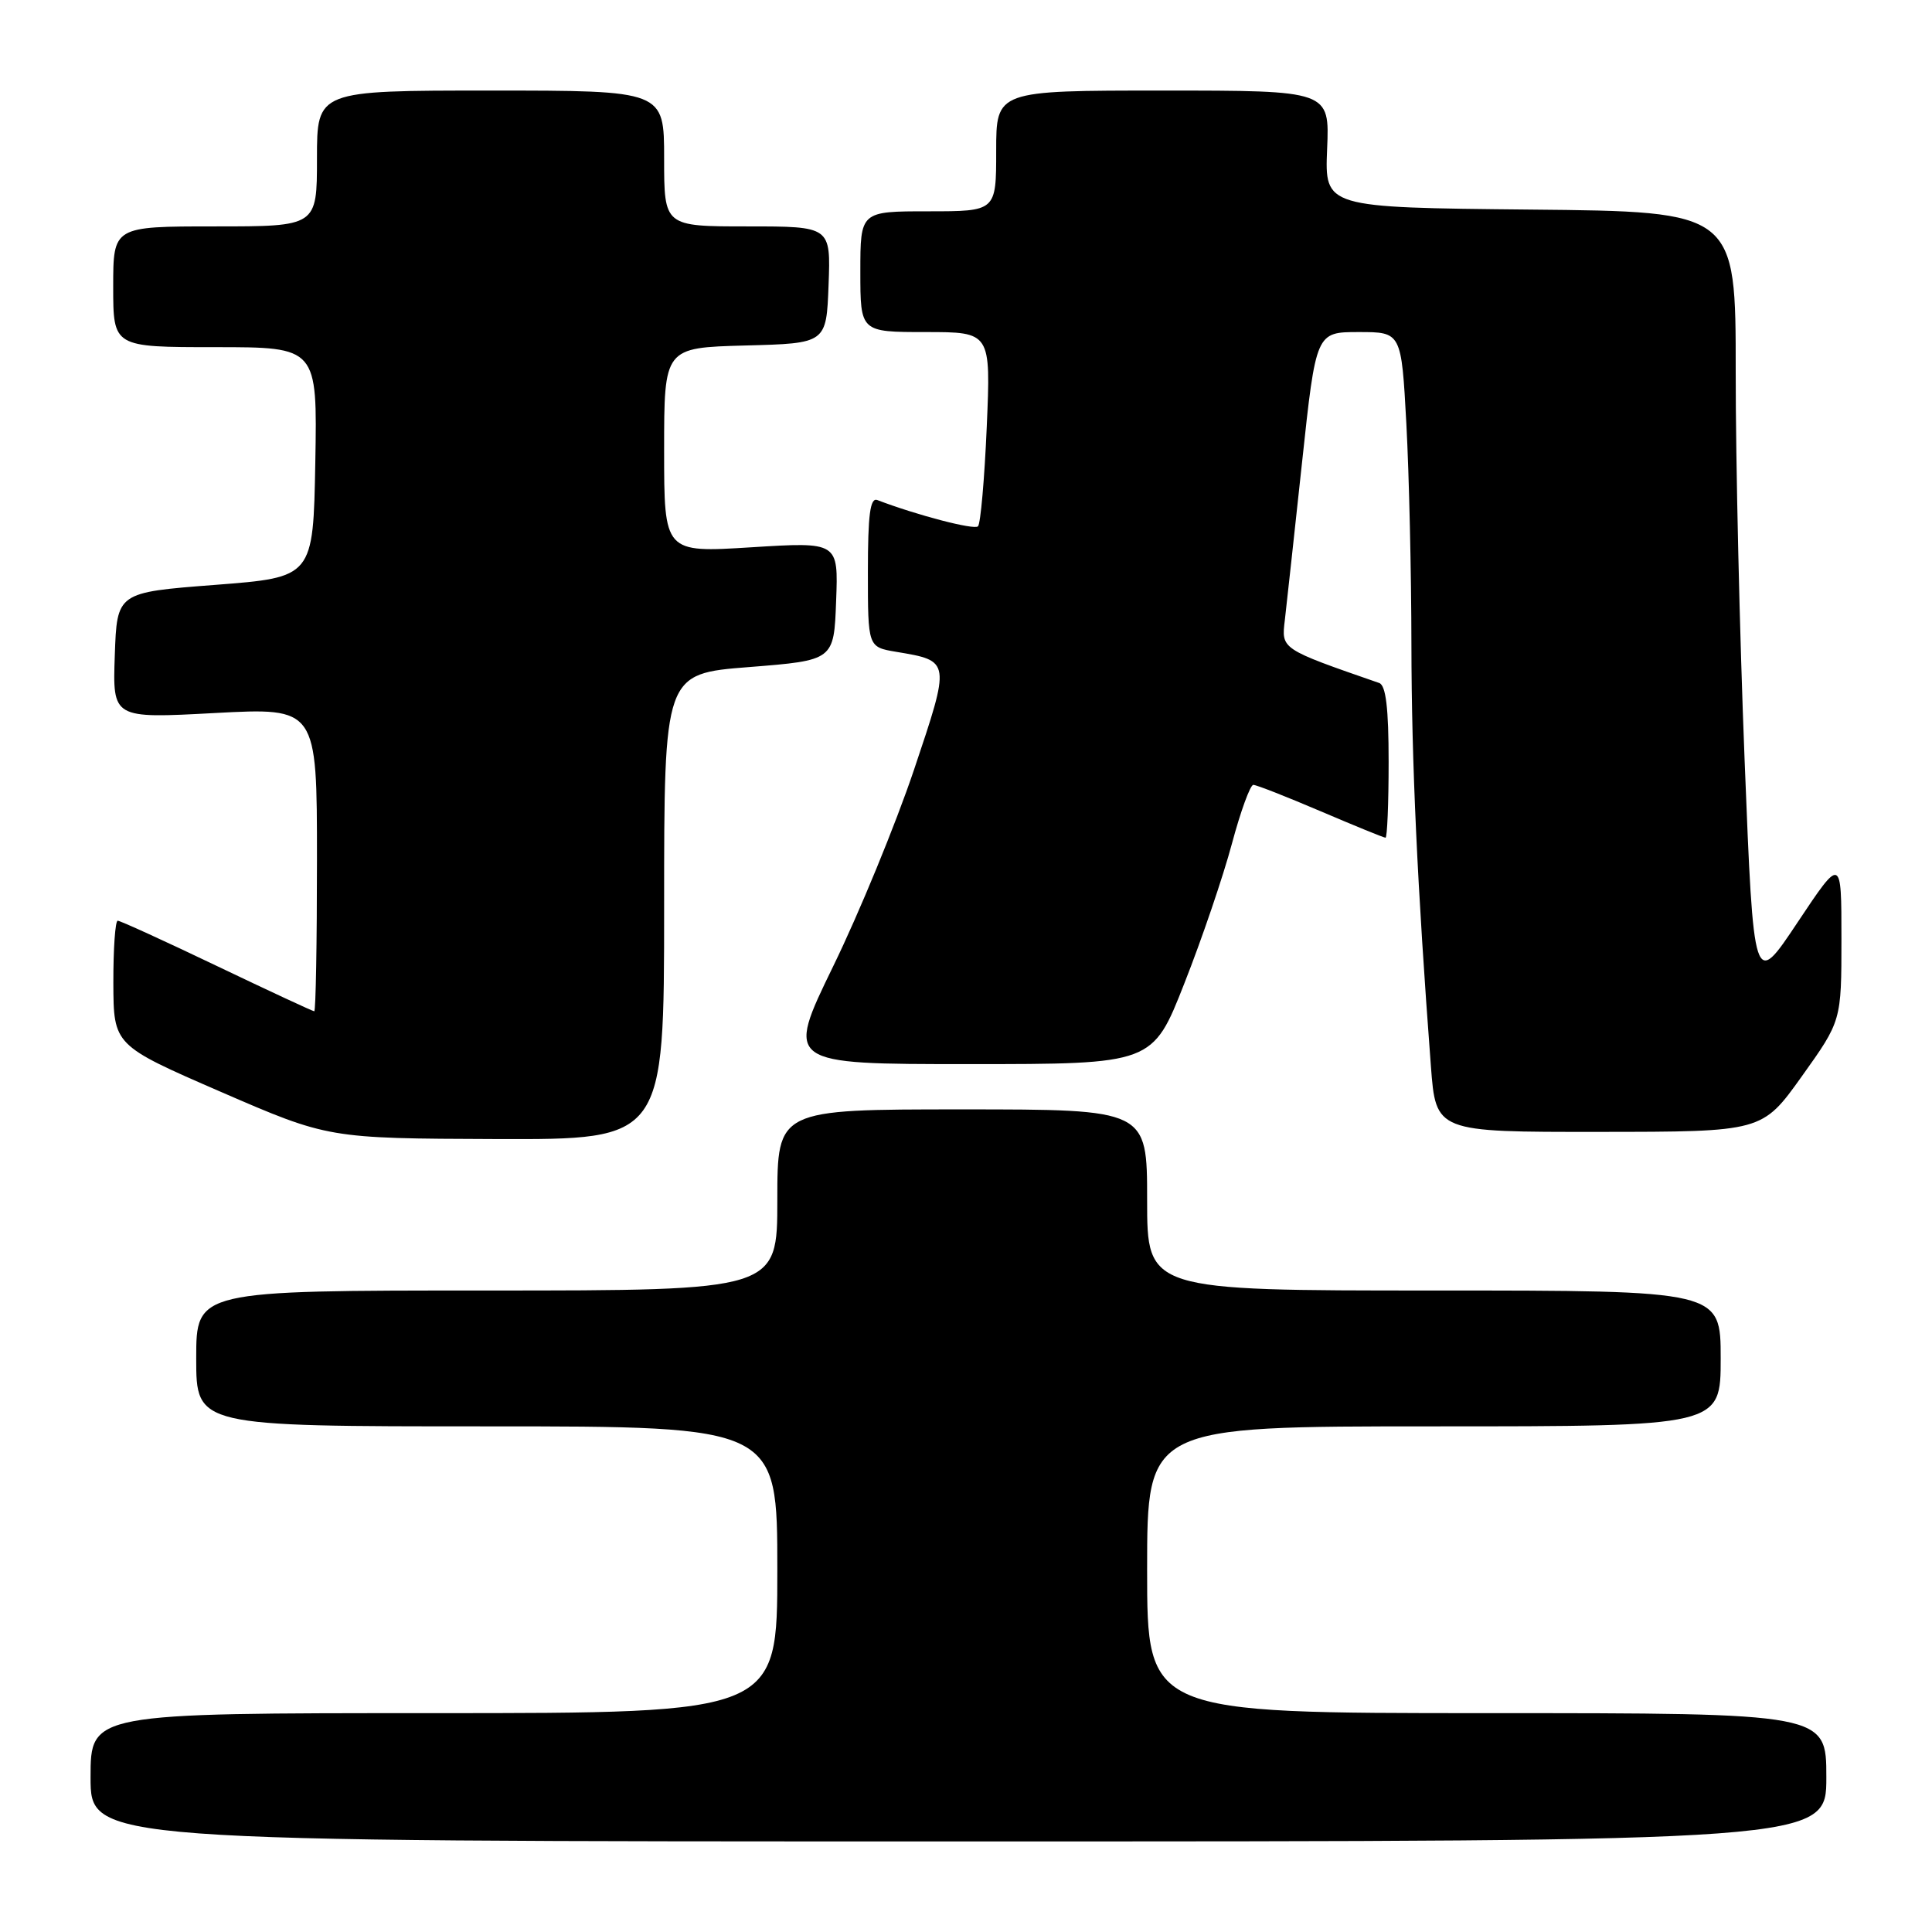 <?xml version="1.0" encoding="UTF-8" standalone="no"?>
<!DOCTYPE svg PUBLIC "-//W3C//DTD SVG 1.1//EN" "http://www.w3.org/Graphics/SVG/1.1/DTD/svg11.dtd" >
<svg xmlns="http://www.w3.org/2000/svg" xmlns:xlink="http://www.w3.org/1999/xlink" version="1.1" viewBox="0 0 256 256">
 <g >
 <path fill="currentColor"
d=" M 242.00 235.50 C 242.00 227.00 242.00 227.00 197.00 227.00 C 152.00 227.00 152.00 227.00 152.00 208.00 C 152.00 189.00 152.00 189.00 190.00 189.00 C 228.00 189.00 228.00 189.00 228.00 180.00 C 228.00 171.00 228.00 171.00 190.00 171.00 C 152.00 171.00 152.00 171.00 152.00 159.00 C 152.00 147.00 152.00 147.00 127.50 147.00 C 103.00 147.00 103.00 147.00 103.00 159.00 C 103.00 171.00 103.00 171.00 64.50 171.00 C 26.00 171.00 26.00 171.00 26.00 180.00 C 26.00 189.00 26.00 189.00 64.50 189.00 C 103.00 189.00 103.00 189.00 103.00 208.00 C 103.00 227.00 103.00 227.00 57.50 227.00 C 12.00 227.00 12.00 227.00 12.00 235.50 C 12.00 244.00 12.00 244.00 127.00 244.00 C 242.00 244.00 242.00 244.00 242.00 235.50 Z  M 88.00 120.14 C 88.00 89.27 88.00 89.27 99.25 88.39 C 110.50 87.50 110.50 87.50 110.79 79.65 C 111.09 71.80 111.09 71.80 99.54 72.52 C 88.00 73.24 88.00 73.24 88.00 59.65 C 88.00 46.07 88.00 46.07 98.75 45.78 C 109.50 45.50 109.50 45.50 109.79 37.75 C 110.08 30.00 110.08 30.00 99.04 30.00 C 88.00 30.00 88.00 30.00 88.00 21.00 C 88.00 12.00 88.00 12.00 65.00 12.00 C 42.00 12.00 42.00 12.00 42.00 21.00 C 42.00 30.00 42.00 30.00 28.50 30.00 C 15.00 30.00 15.00 30.00 15.00 38.00 C 15.00 46.00 15.00 46.00 28.53 46.00 C 42.05 46.00 42.05 46.00 41.78 61.25 C 41.50 76.50 41.50 76.50 28.50 77.50 C 15.50 78.50 15.50 78.50 15.21 86.85 C 14.92 95.21 14.92 95.21 28.46 94.48 C 42.00 93.76 42.00 93.76 42.00 113.88 C 42.00 124.95 41.84 134.00 41.64 134.00 C 41.45 134.00 35.64 131.30 28.74 128.00 C 21.85 124.70 15.93 122.00 15.60 122.00 C 15.27 122.00 15.01 125.71 15.02 130.25 C 15.05 138.50 15.05 138.50 29.27 144.68 C 43.50 150.85 43.50 150.85 65.75 150.93 C 88.00 151.00 88.00 151.00 88.00 120.14 Z  M 238.75 142.62 C 244.00 135.27 244.00 135.27 244.00 124.39 C 244.00 113.50 244.00 113.50 238.18 122.23 C 232.37 130.96 232.37 130.96 231.17 100.73 C 230.51 84.10 229.98 60.94 229.99 49.27 C 230.00 28.03 230.00 28.03 202.76 27.77 C 175.53 27.50 175.53 27.50 175.85 19.75 C 176.18 12.00 176.18 12.00 154.09 12.00 C 132.00 12.00 132.00 12.00 132.00 20.00 C 132.00 28.00 132.00 28.00 123.00 28.00 C 114.00 28.00 114.00 28.00 114.00 36.00 C 114.00 44.00 114.00 44.00 122.65 44.00 C 131.29 44.00 131.29 44.00 130.75 56.56 C 130.45 63.47 129.93 69.40 129.59 69.74 C 129.09 70.25 121.48 68.26 116.25 66.26 C 115.30 65.90 115.00 68.19 115.00 75.77 C 115.00 85.74 115.00 85.74 118.75 86.37 C 125.99 87.58 125.98 87.50 121.10 102.03 C 118.67 109.23 113.86 120.95 110.39 128.06 C 104.10 141.00 104.10 141.00 128.41 141.00 C 152.73 141.00 152.73 141.00 156.93 130.31 C 159.25 124.44 162.08 116.11 163.23 111.81 C 164.38 107.52 165.66 104.00 166.07 104.00 C 166.49 104.00 170.50 105.58 175.00 107.50 C 179.50 109.42 183.36 111.00 183.59 111.00 C 183.81 111.00 184.00 106.49 184.00 100.97 C 184.00 93.84 183.64 90.81 182.75 90.50 C 169.67 85.96 169.78 86.03 170.25 82.14 C 170.48 80.14 171.51 70.74 172.53 61.25 C 174.38 44.00 174.38 44.00 180.04 44.00 C 185.69 44.00 185.69 44.00 186.35 56.16 C 186.71 62.84 187.01 76.01 187.02 85.41 C 187.04 100.96 187.80 117.45 189.60 141.25 C 190.26 150.00 190.26 150.00 211.88 149.98 C 233.50 149.97 233.50 149.97 238.75 142.62 Z "/>
</g>
</svg>
